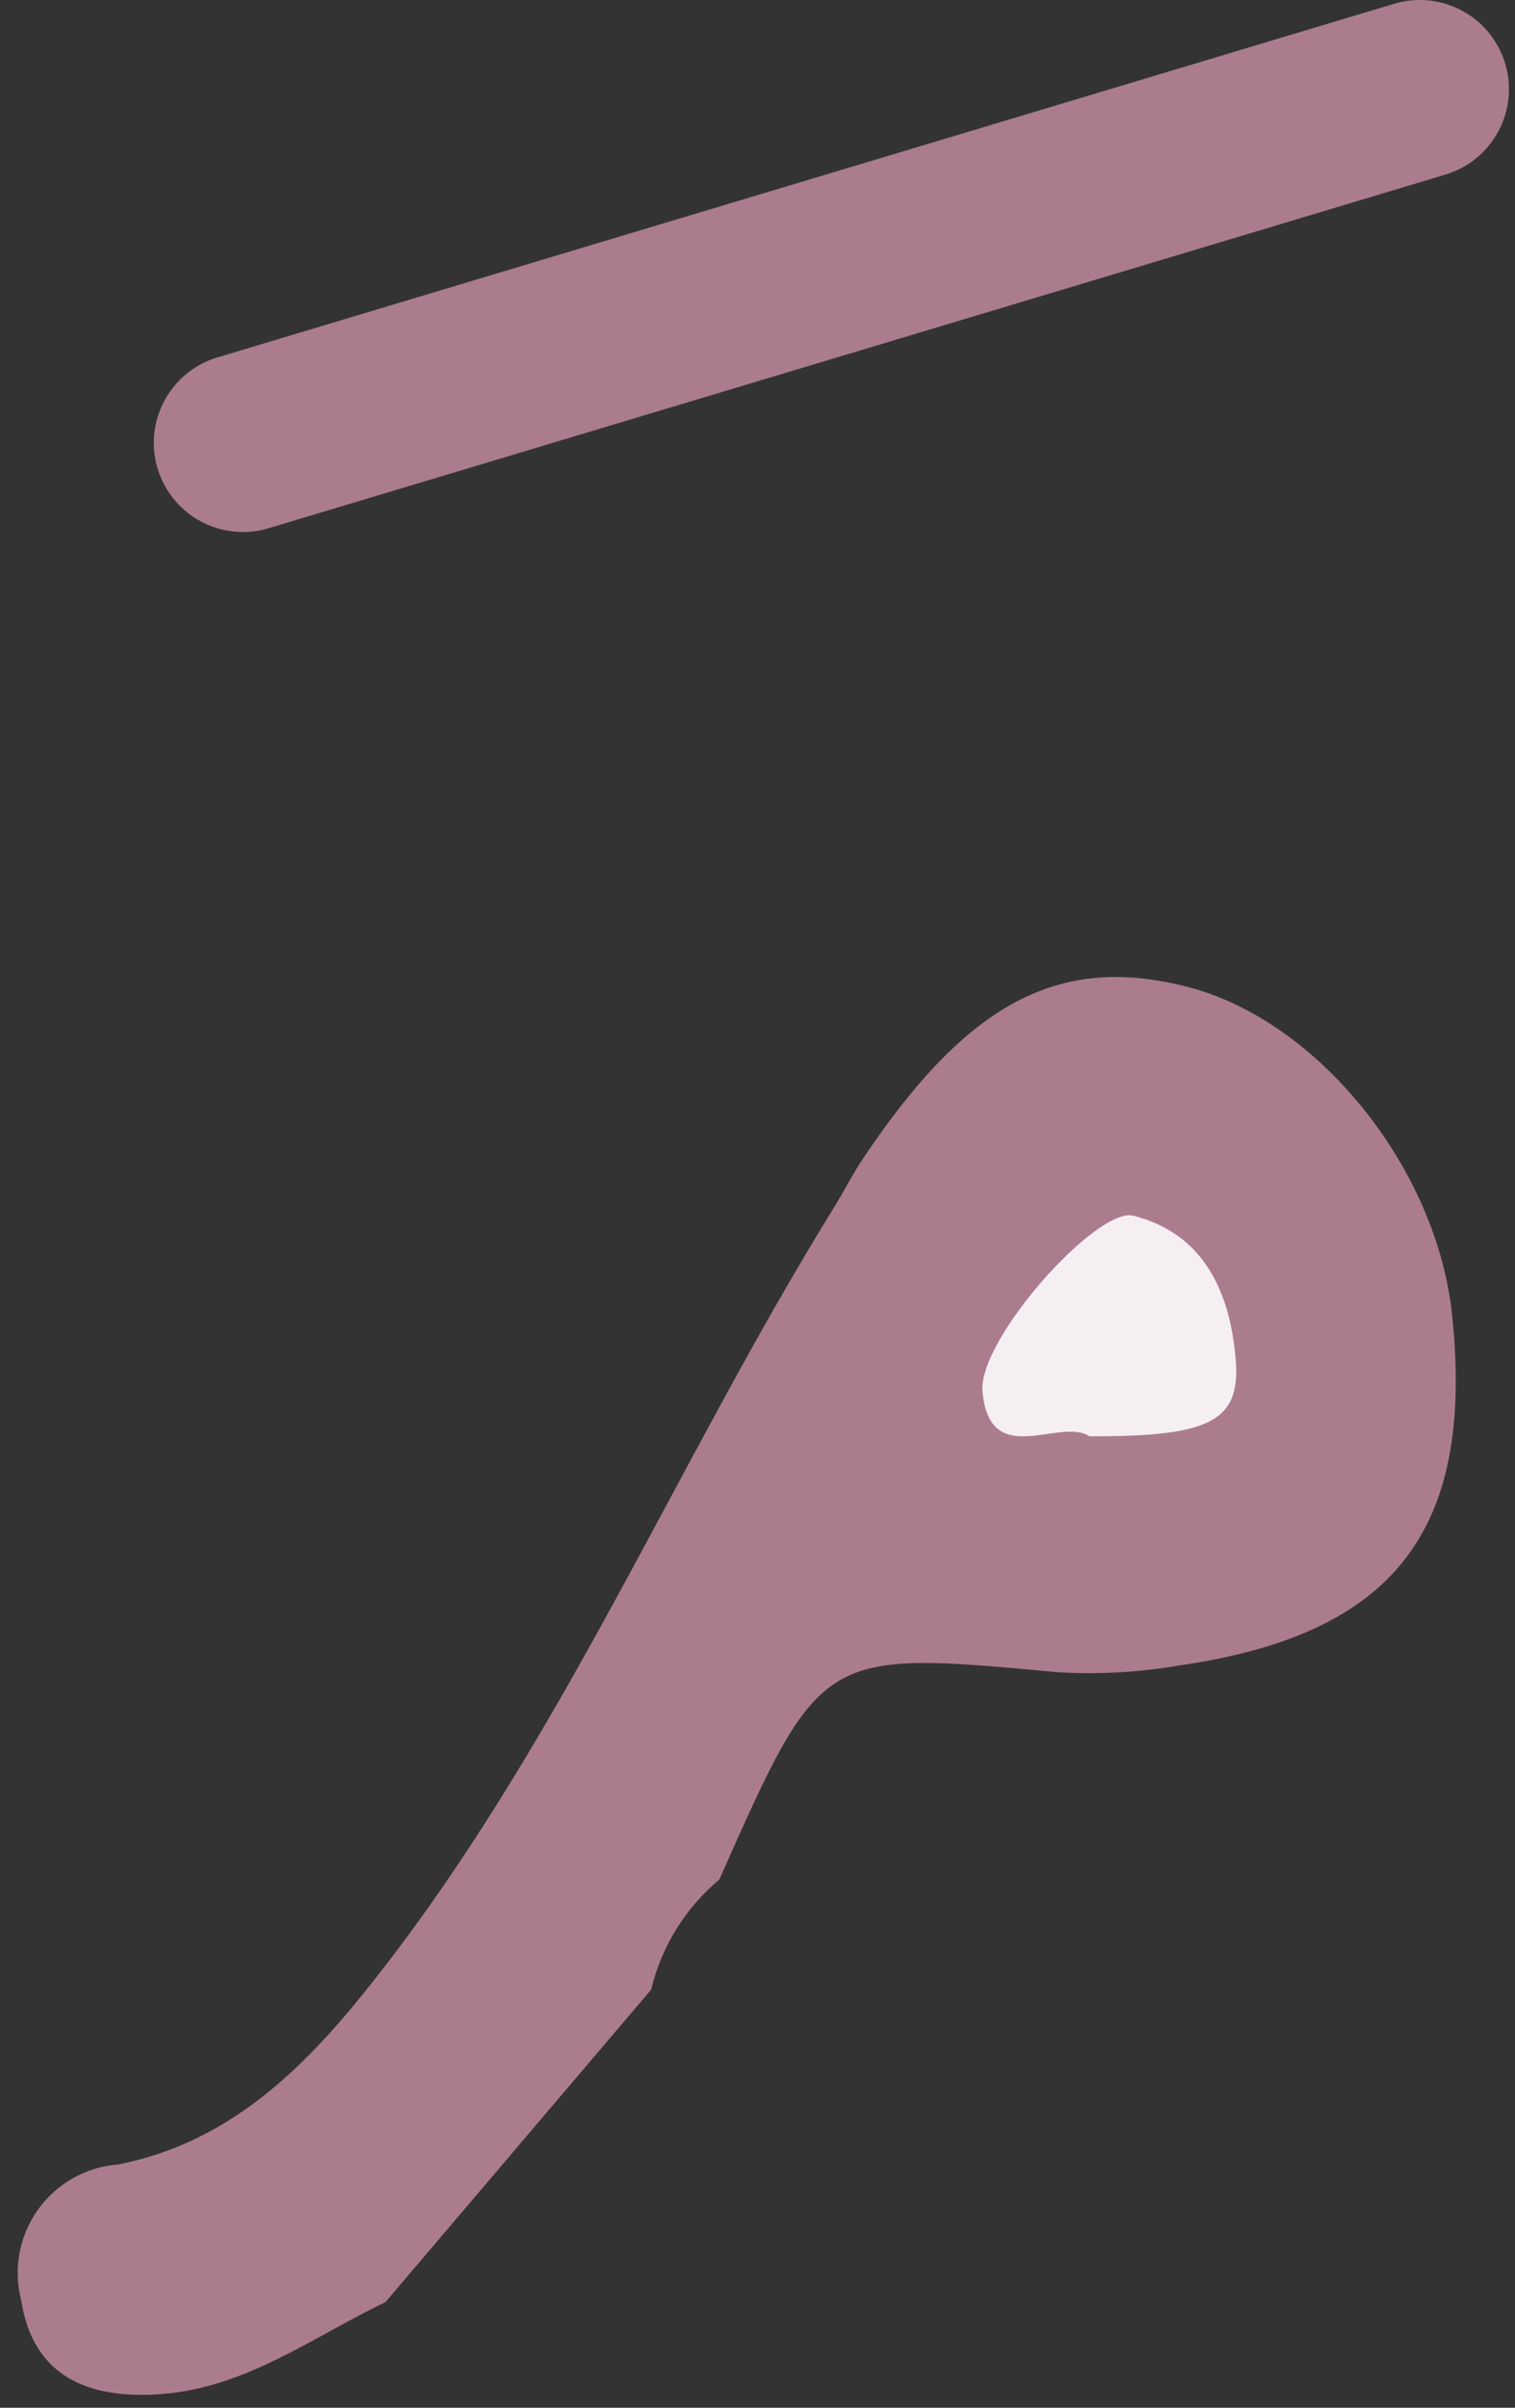 <svg width="34" height="54" viewBox="0 0 34 54" fill="none" xmlns="http://www.w3.org/2000/svg">
<rect x="0" y="0" width="34" height="54" fill="#333333" stroke="none"/>
<path d="M16.144 42.153C15.382 42.791 14.845 43.657 14.613 44.623L8.65 51.632C7.012 52.415 5.528 53.55 3.614 53.694C1.979 53.817 0.736 53.294 0.476 51.589C0.386 51.243 0.373 50.882 0.438 50.531C0.503 50.18 0.645 49.848 0.852 49.557C1.06 49.267 1.329 49.026 1.64 48.85C1.951 48.675 2.297 48.571 2.653 48.544C5.078 48.065 6.74 46.481 8.232 44.614C12.532 39.242 15.132 32.868 18.719 27.077C18.938 26.724 19.124 26.35 19.355 26.004C21.713 22.47 23.782 21.382 26.678 22.141C29.6 22.907 32.251 26.209 32.59 29.504C33.09 34.334 31.29 36.657 26.453 37.354C25.554 37.509 24.64 37.559 23.729 37.503C18.429 37.014 18.43 36.994 16.144 42.153Z" fill="#AB7C8E"/>
<path d="M24.449 32.212C23.782 31.775 22.207 32.982 22.049 31.204C21.949 30.044 24.617 27.059 25.435 27.266C27.035 27.671 27.603 29.003 27.73 30.466C27.856 31.881 27.158 32.223 24.449 32.212Z" fill="#F5EFF3"/>
<path d="M5.452 9.932L31.864 2" stroke="#AA7C8E" stroke-width="4" stroke-linecap="round" stroke-linejoin="round"/>
</svg>
